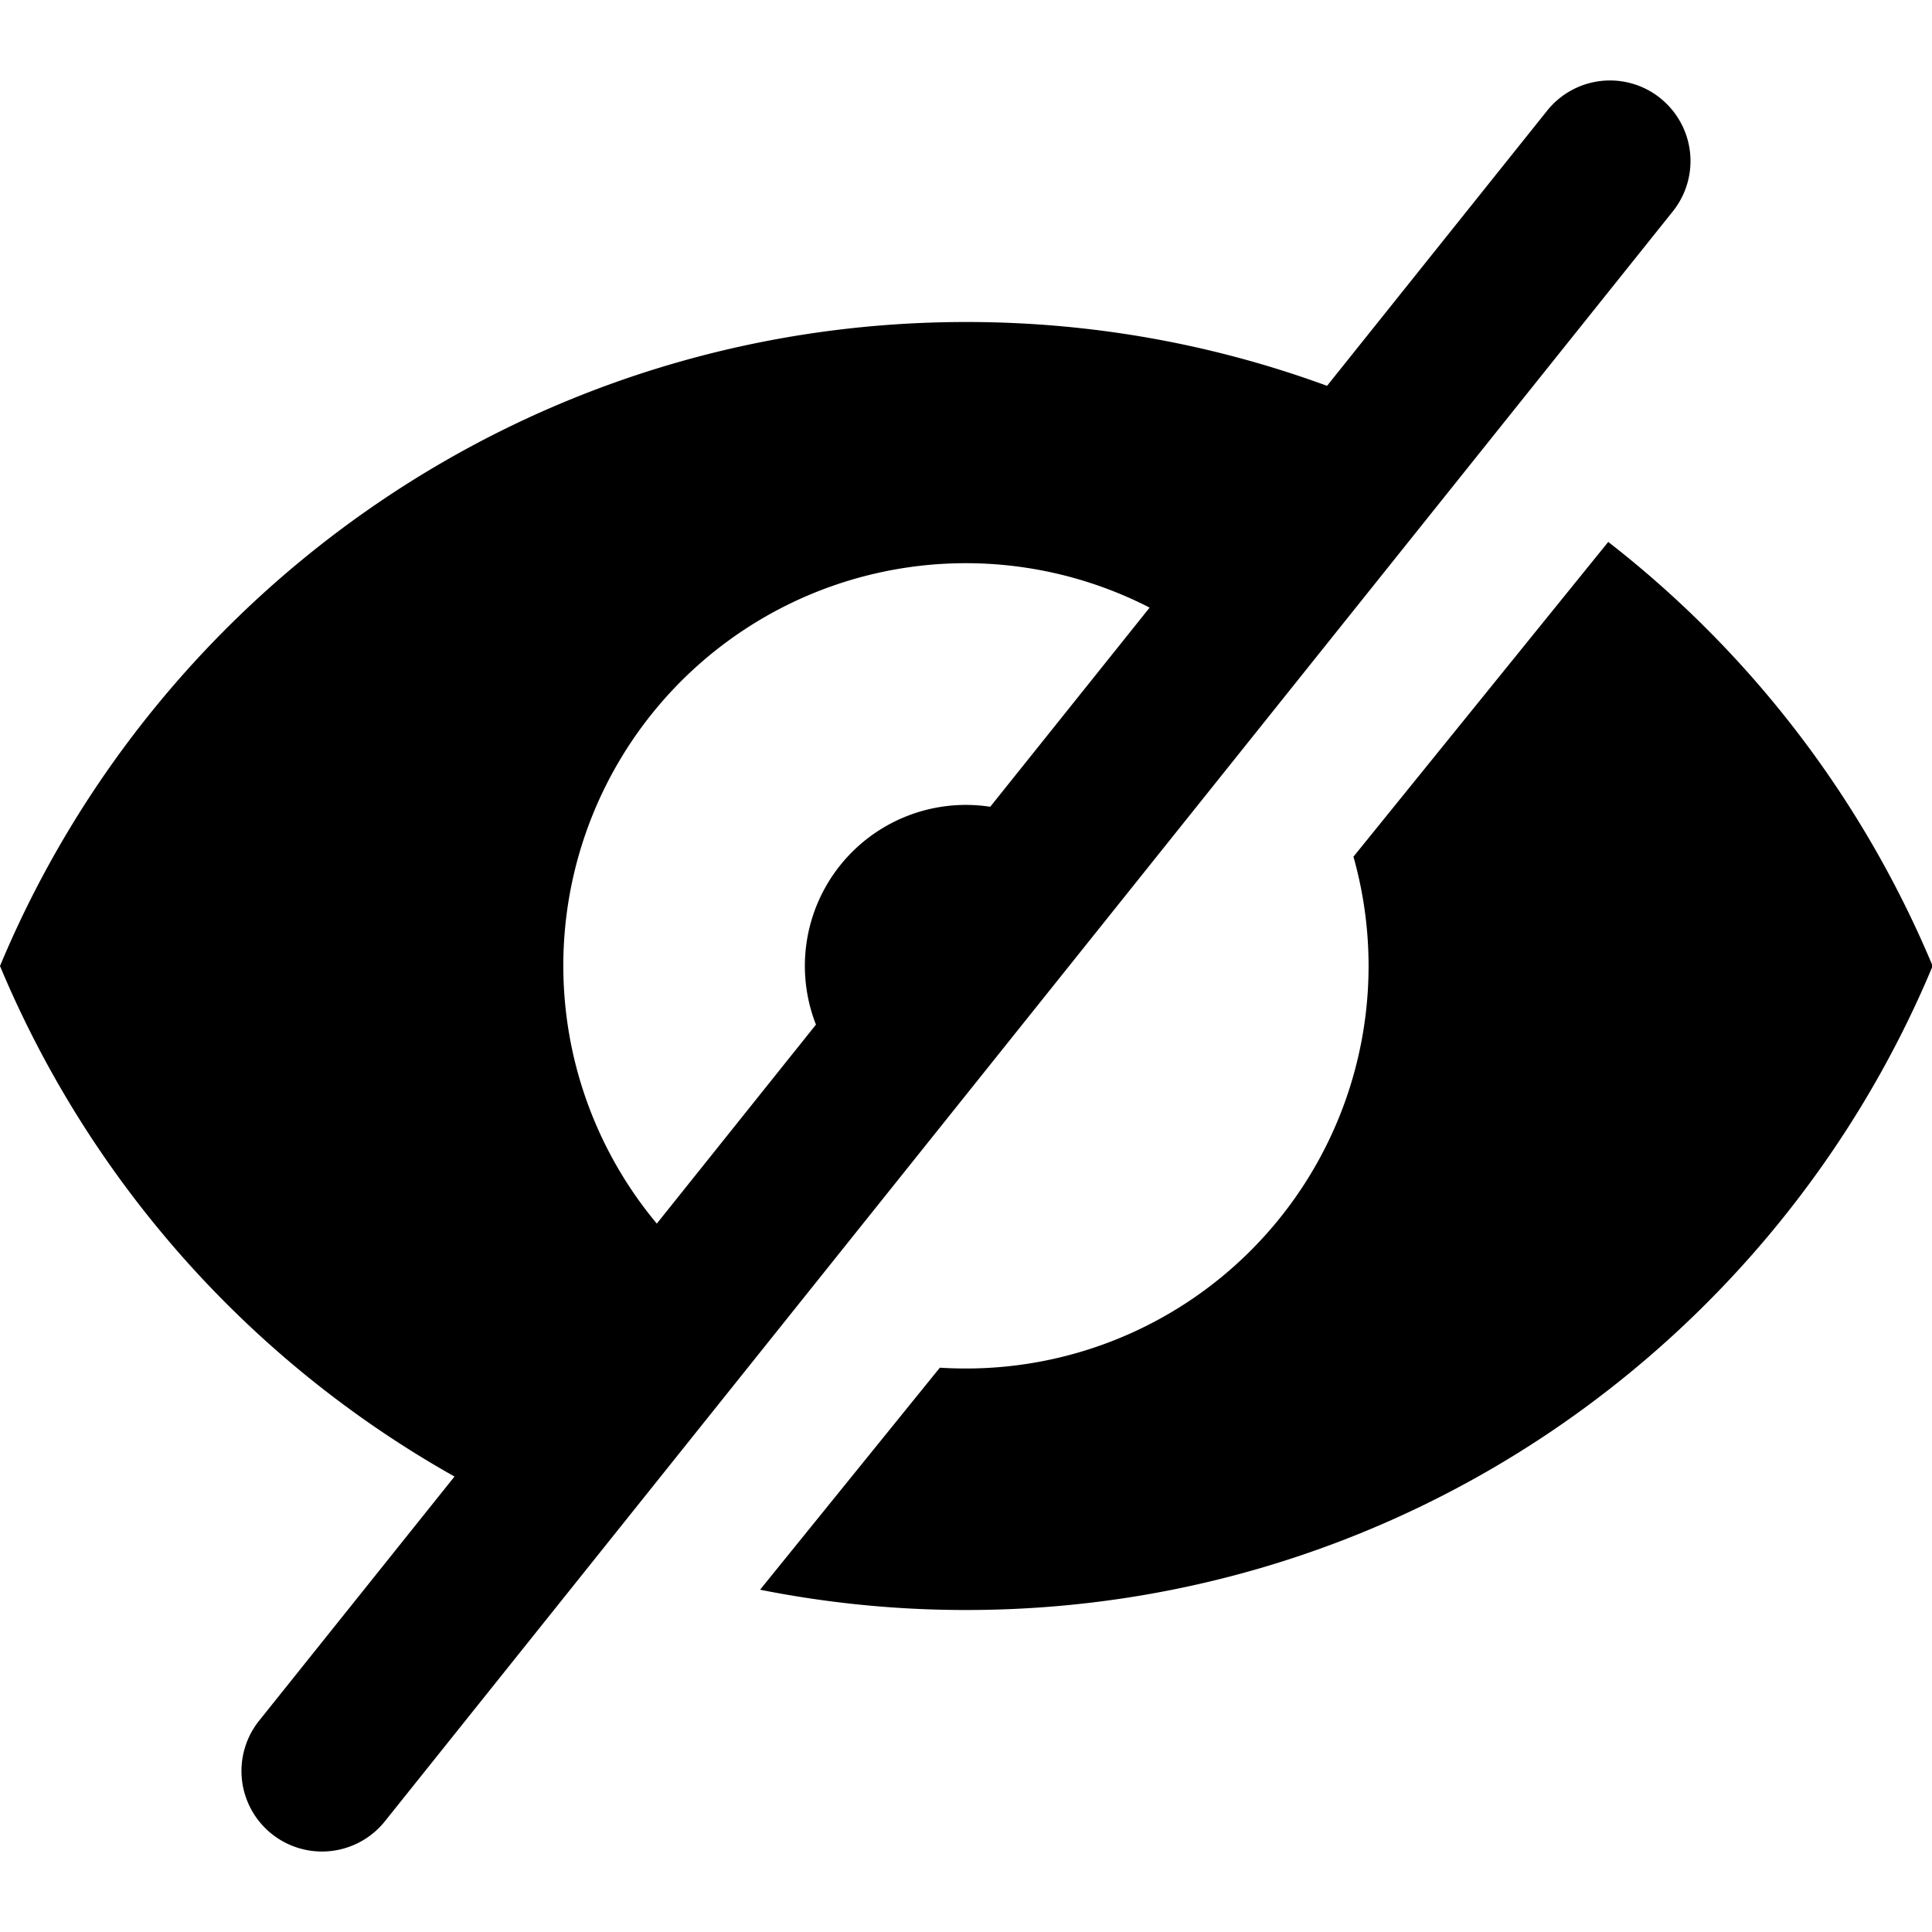 <svg width="24" height="24" fill="none" xmlns="http://www.w3.org/2000/svg"><g clip-path="url(#clip0)" fill="#000"><path fill-rule="evenodd" clip-rule="evenodd" d="M20.625 1.22a1 1 0 01.156 1.405l-16 20a1 1 0 11-1.562-1.25l2.427-3.033A13.05 13.05 0 010 12c1.96-4.698 6.596-8 12.004-8 1.575 0 3.084.28 4.481.793l2.734-3.418a1 1 0 011.406-.156zM10.137 12.727L8.159 15.2a5 5 0 016.122-7.652l-1.98 2.474a2 2 0 00-2.165 2.706z"/><path d="M16.813 10.642l3.165-3.91A13.041 13.041 0 0124.008 12c-1.96 4.698-6.596 8-12.004 8a13.06 13.06 0 01-2.562-.252l2.233-2.758A5.203 5.203 0 0012 17a5 5 0 004.813-6.358z"/></g><defs><clipPath id="clip0"><path fill="#fff" d="M0 0h24v24H0z"/></clipPath></defs></svg>